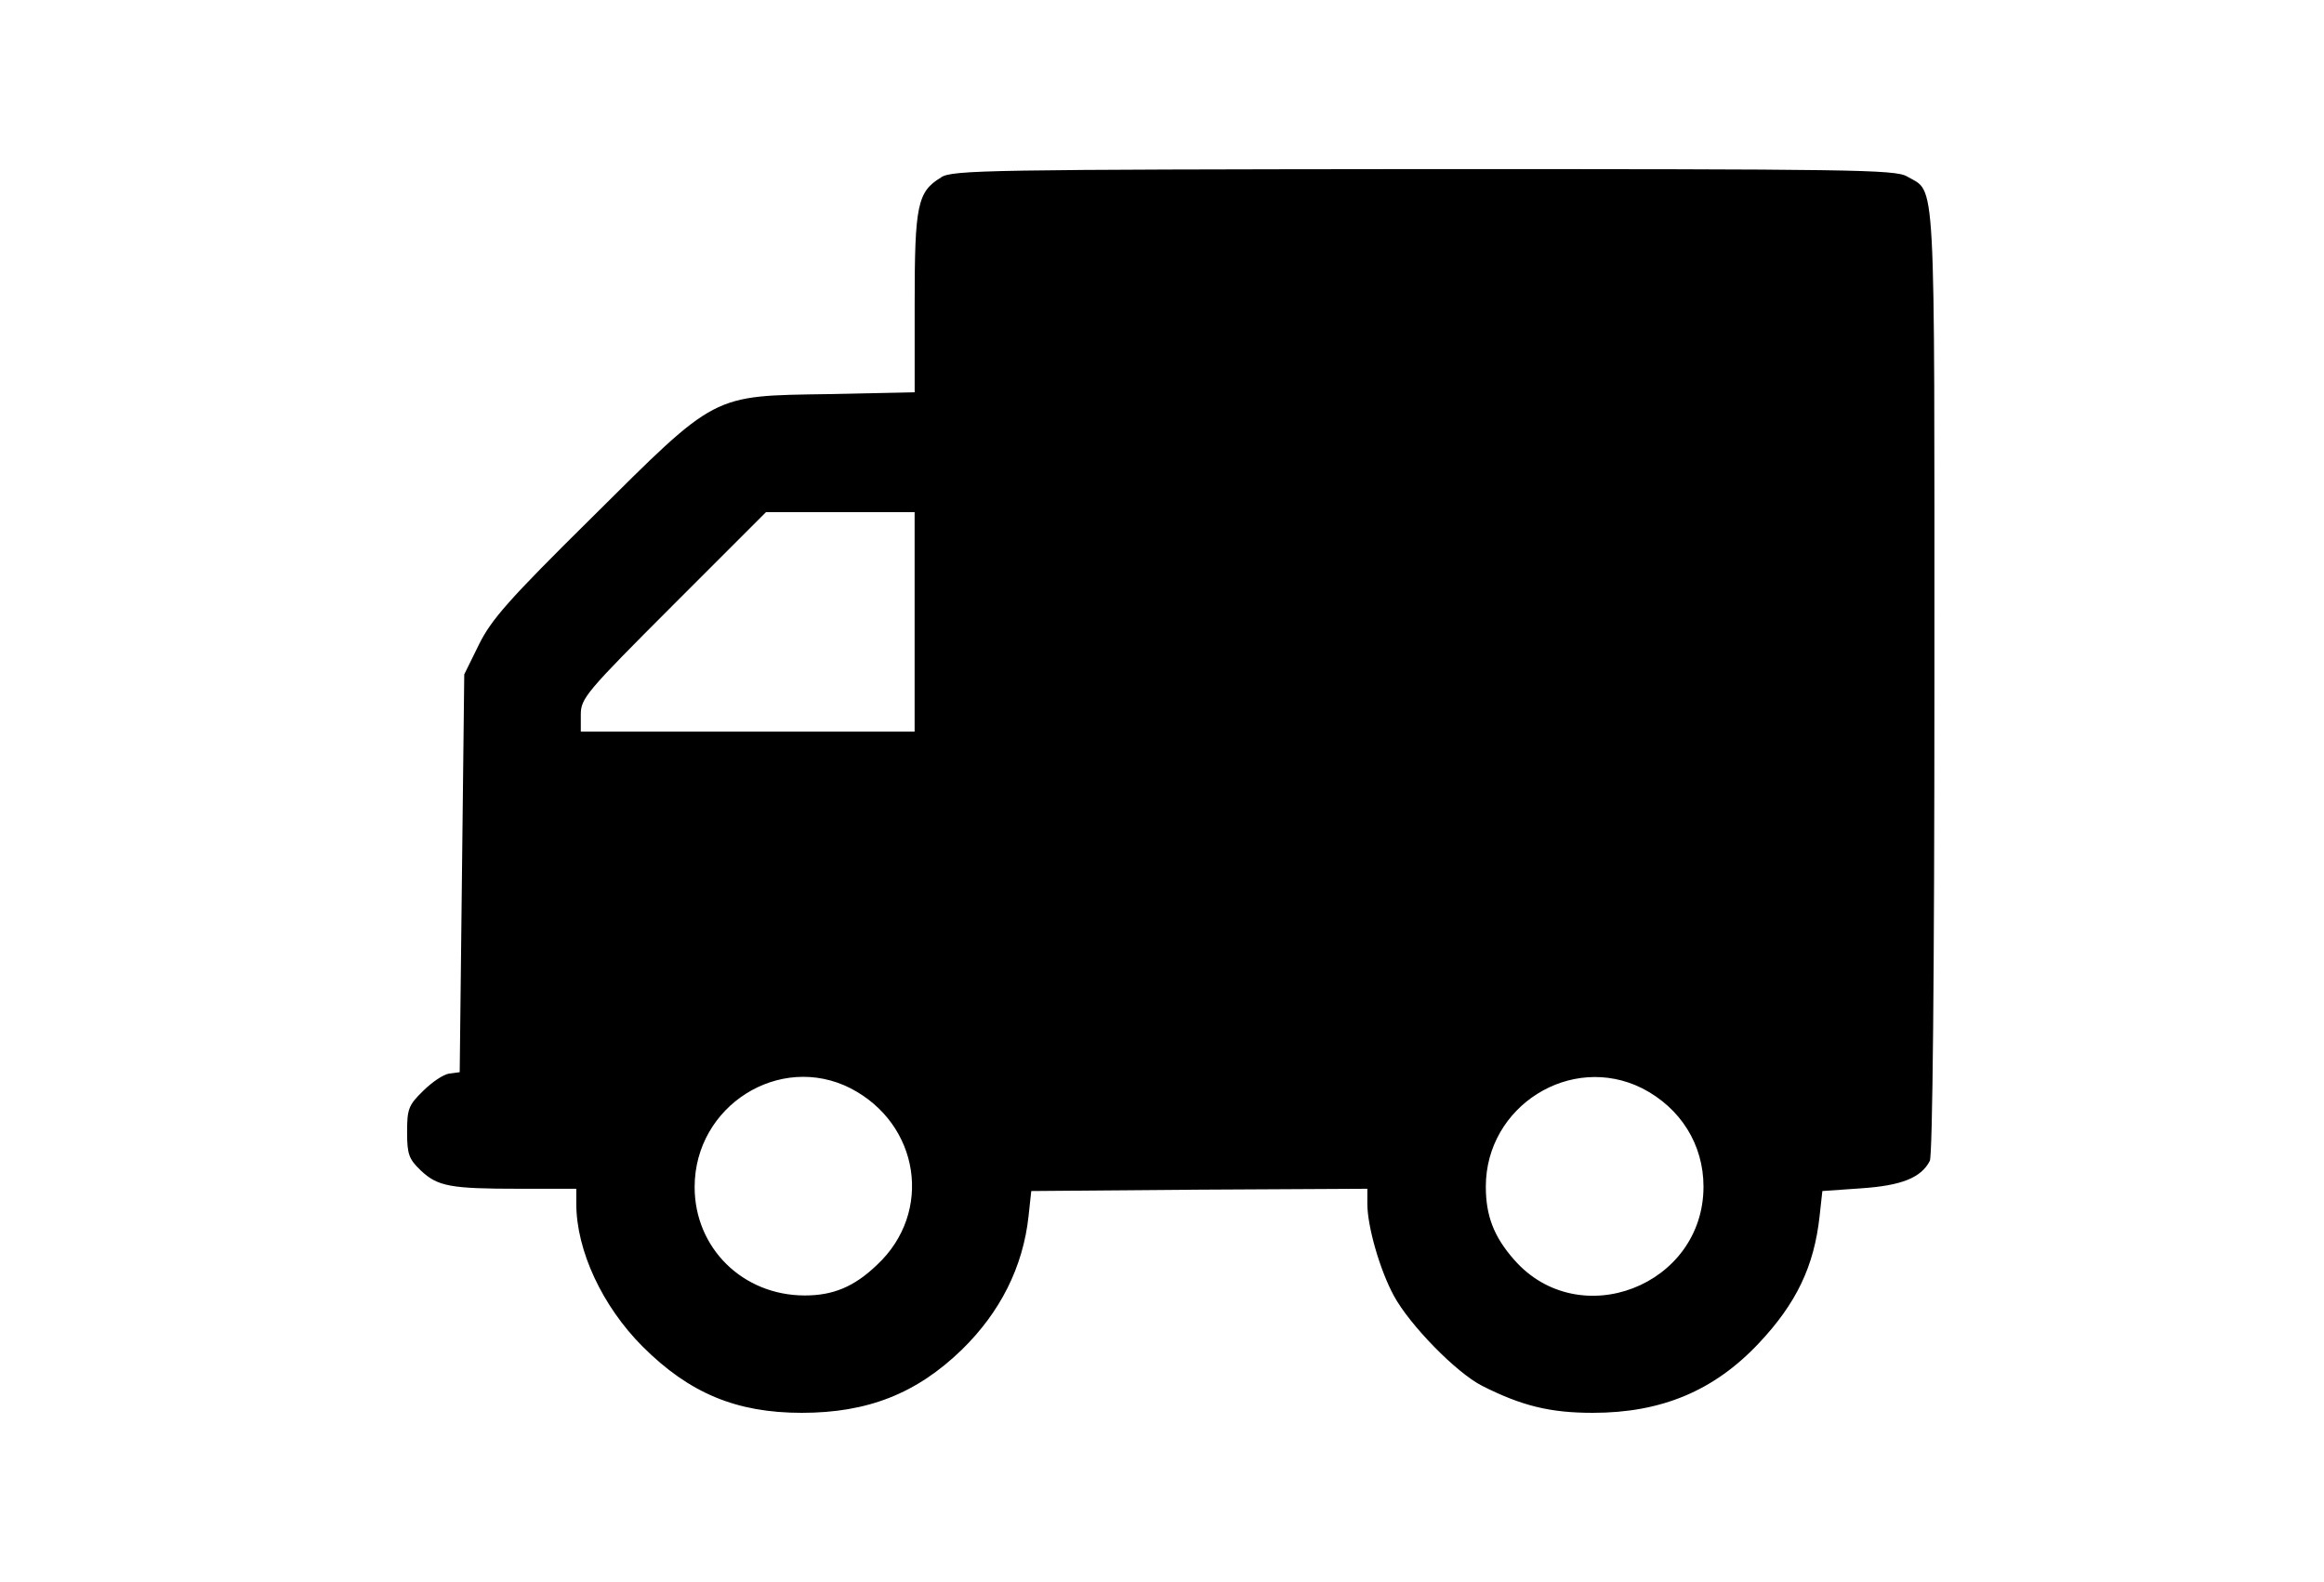 <?xml version="1.0" encoding="utf-8"?>
<!DOCTYPE svg PUBLIC "-//W3C//DTD SVG 1.1//EN" "http://www.w3.org/Graphics/SVG/1.1/DTD/svg11.dtd">
<svg version="1.1" xmlns="http://www.w3.org/2000/svg" xmlns:xlink="http://www.w3.org/1999/xlink" width="47" height="32" viewBox="0 0 47 32">
<path d="M19.034 3.588c-0.481 0.287-0.536 0.564-0.536 2.543v1.803l-1.729 0.037c-2.395 0.037-2.257-0.028-4.809 2.506-1.665 1.646-2.025 2.053-2.275 2.562l-0.296 0.601-0.092 8.046-0.213 0.028c-0.12 0.018-0.351 0.176-0.527 0.351-0.296 0.287-0.324 0.37-0.324 0.832 0 0.453 0.037 0.546 0.277 0.777 0.342 0.324 0.601 0.37 1.998 0.37h1.147v0.305c0 0.943 0.527 2.072 1.341 2.886 0.943 0.943 1.896 1.341 3.218 1.341 1.332 0 2.321-0.388 3.237-1.276 0.777-0.758 1.239-1.674 1.35-2.701l0.055-0.509 3.403-0.028 3.394-0.018v0.305c0 0.453 0.25 1.332 0.536 1.859 0.314 0.583 1.258 1.554 1.785 1.822 0.805 0.407 1.378 0.546 2.238 0.546 1.387 0 2.451-0.444 3.357-1.406 0.758-0.805 1.119-1.554 1.23-2.571l0.056-0.509 0.786-0.055c0.814-0.055 1.212-0.213 1.387-0.555 0.056-0.102 0.093-3.792 0.093-9.702 0-10.506 0.037-9.859-0.555-10.21-0.24-0.139-1.128-0.148-9.776-0.148-8.786 0.009-9.526 0.018-9.757 0.166zM18.497 12.578v2.22h-6.751v-0.342c0-0.333 0.102-0.453 1.868-2.22l1.877-1.877h3.006v2.22zM17.202 22.012c1.397 0.721 1.674 2.506 0.536 3.57-0.462 0.444-0.888 0.62-1.461 0.62-1.258 0-2.229-0.962-2.229-2.192 0-1.646 1.72-2.728 3.154-1.998zM33.212 22.012c0.777 0.398 1.239 1.138 1.239 1.988 0 2.007-2.516 2.978-3.829 1.48-0.416-0.472-0.573-0.897-0.573-1.48 0-1.628 1.72-2.71 3.163-1.988z" fill="#000000"></path>
</svg>
